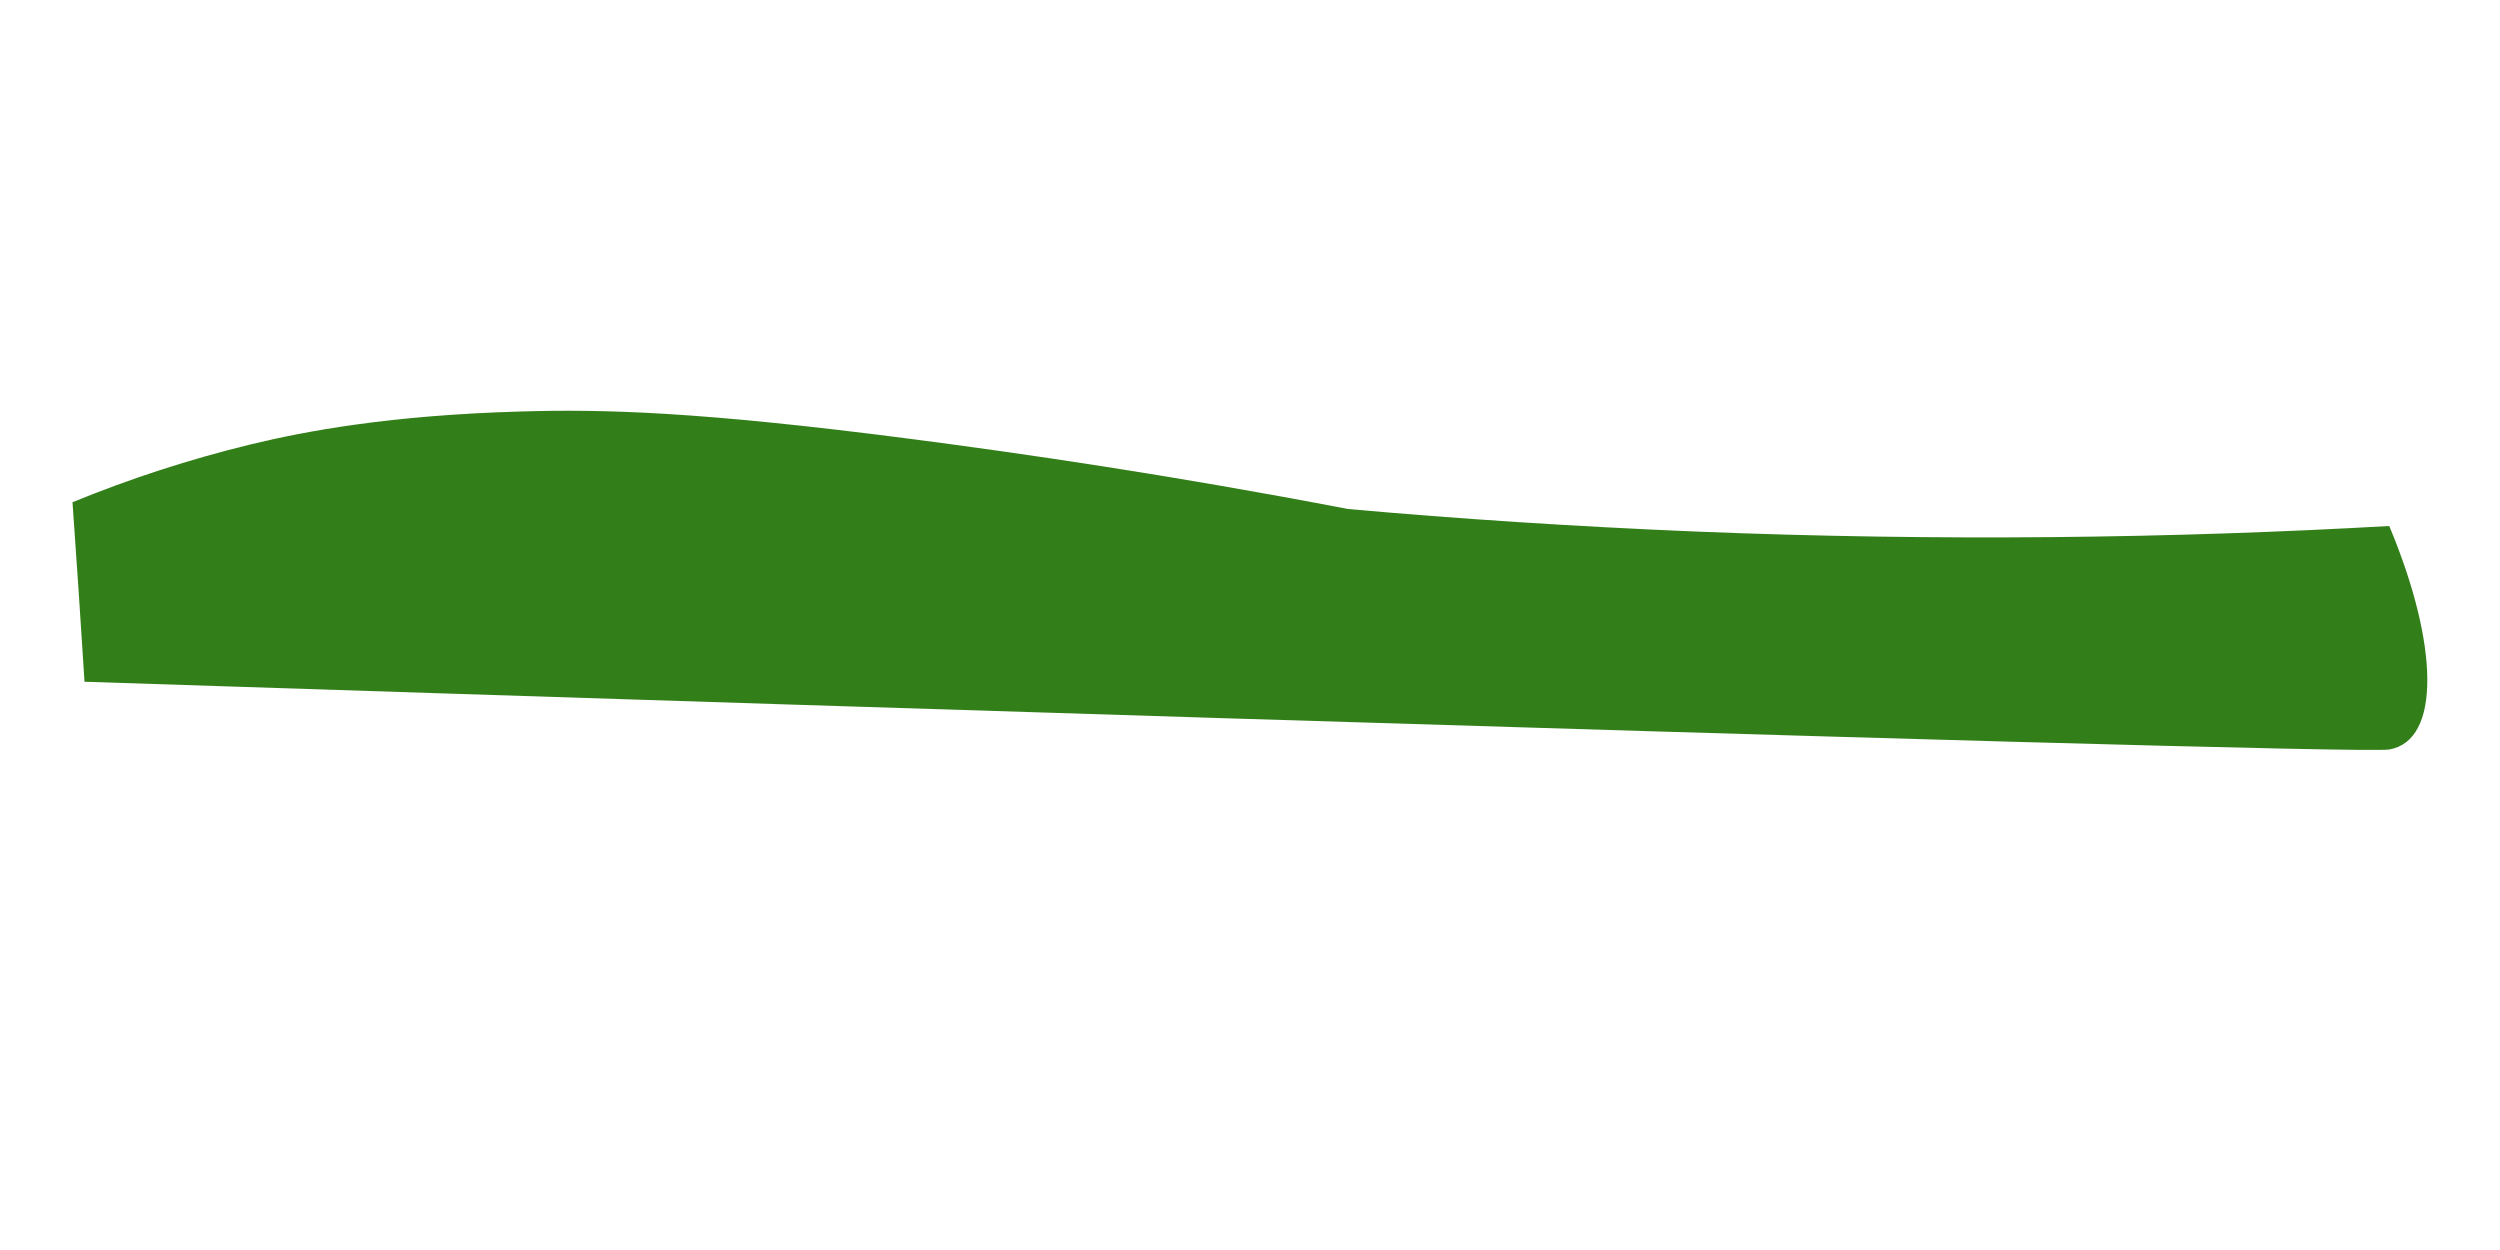<?xml version="1.0" encoding="utf-8"?>
<!-- Generator: Adobe Illustrator 24.3.0, SVG Export Plug-In . SVG Version: 6.00 Build 0)  -->
<svg version="1.1" id="Слой_1" xmlns="http://www.w3.org/2000/svg" xmlns:xlink="http://www.w3.org/1999/xlink" x="0px" y="0px"
	 viewBox="0 0 1000 500" style="enable-background:new 0 0 1000 500;" xml:space="preserve">
<style type="text/css">
	.st0{fill:#327F19;}
</style>
<g id="Слой_9">
	<path class="st0" d="M29,200.9c23.1-9.5,46.9-17.2,71.1-23.1c22.3-5.4,55.9-11.7,108.1-13.2c33-1,71.5,0,155.6,10.9
		c45.5,5.9,105.1,14.6,175.4,28.1c44.7,4,90.9,7,138.7,9c98.7,4,191.6,2.7,277.8-2.2c19.9,47.5,20.7,85.8,0,89.4
		c-15.7,2.7-921.9-27.1-921.9-27.1C32.3,248.8,30.7,224.8,29,200.9z"/>
</g>
</svg>
